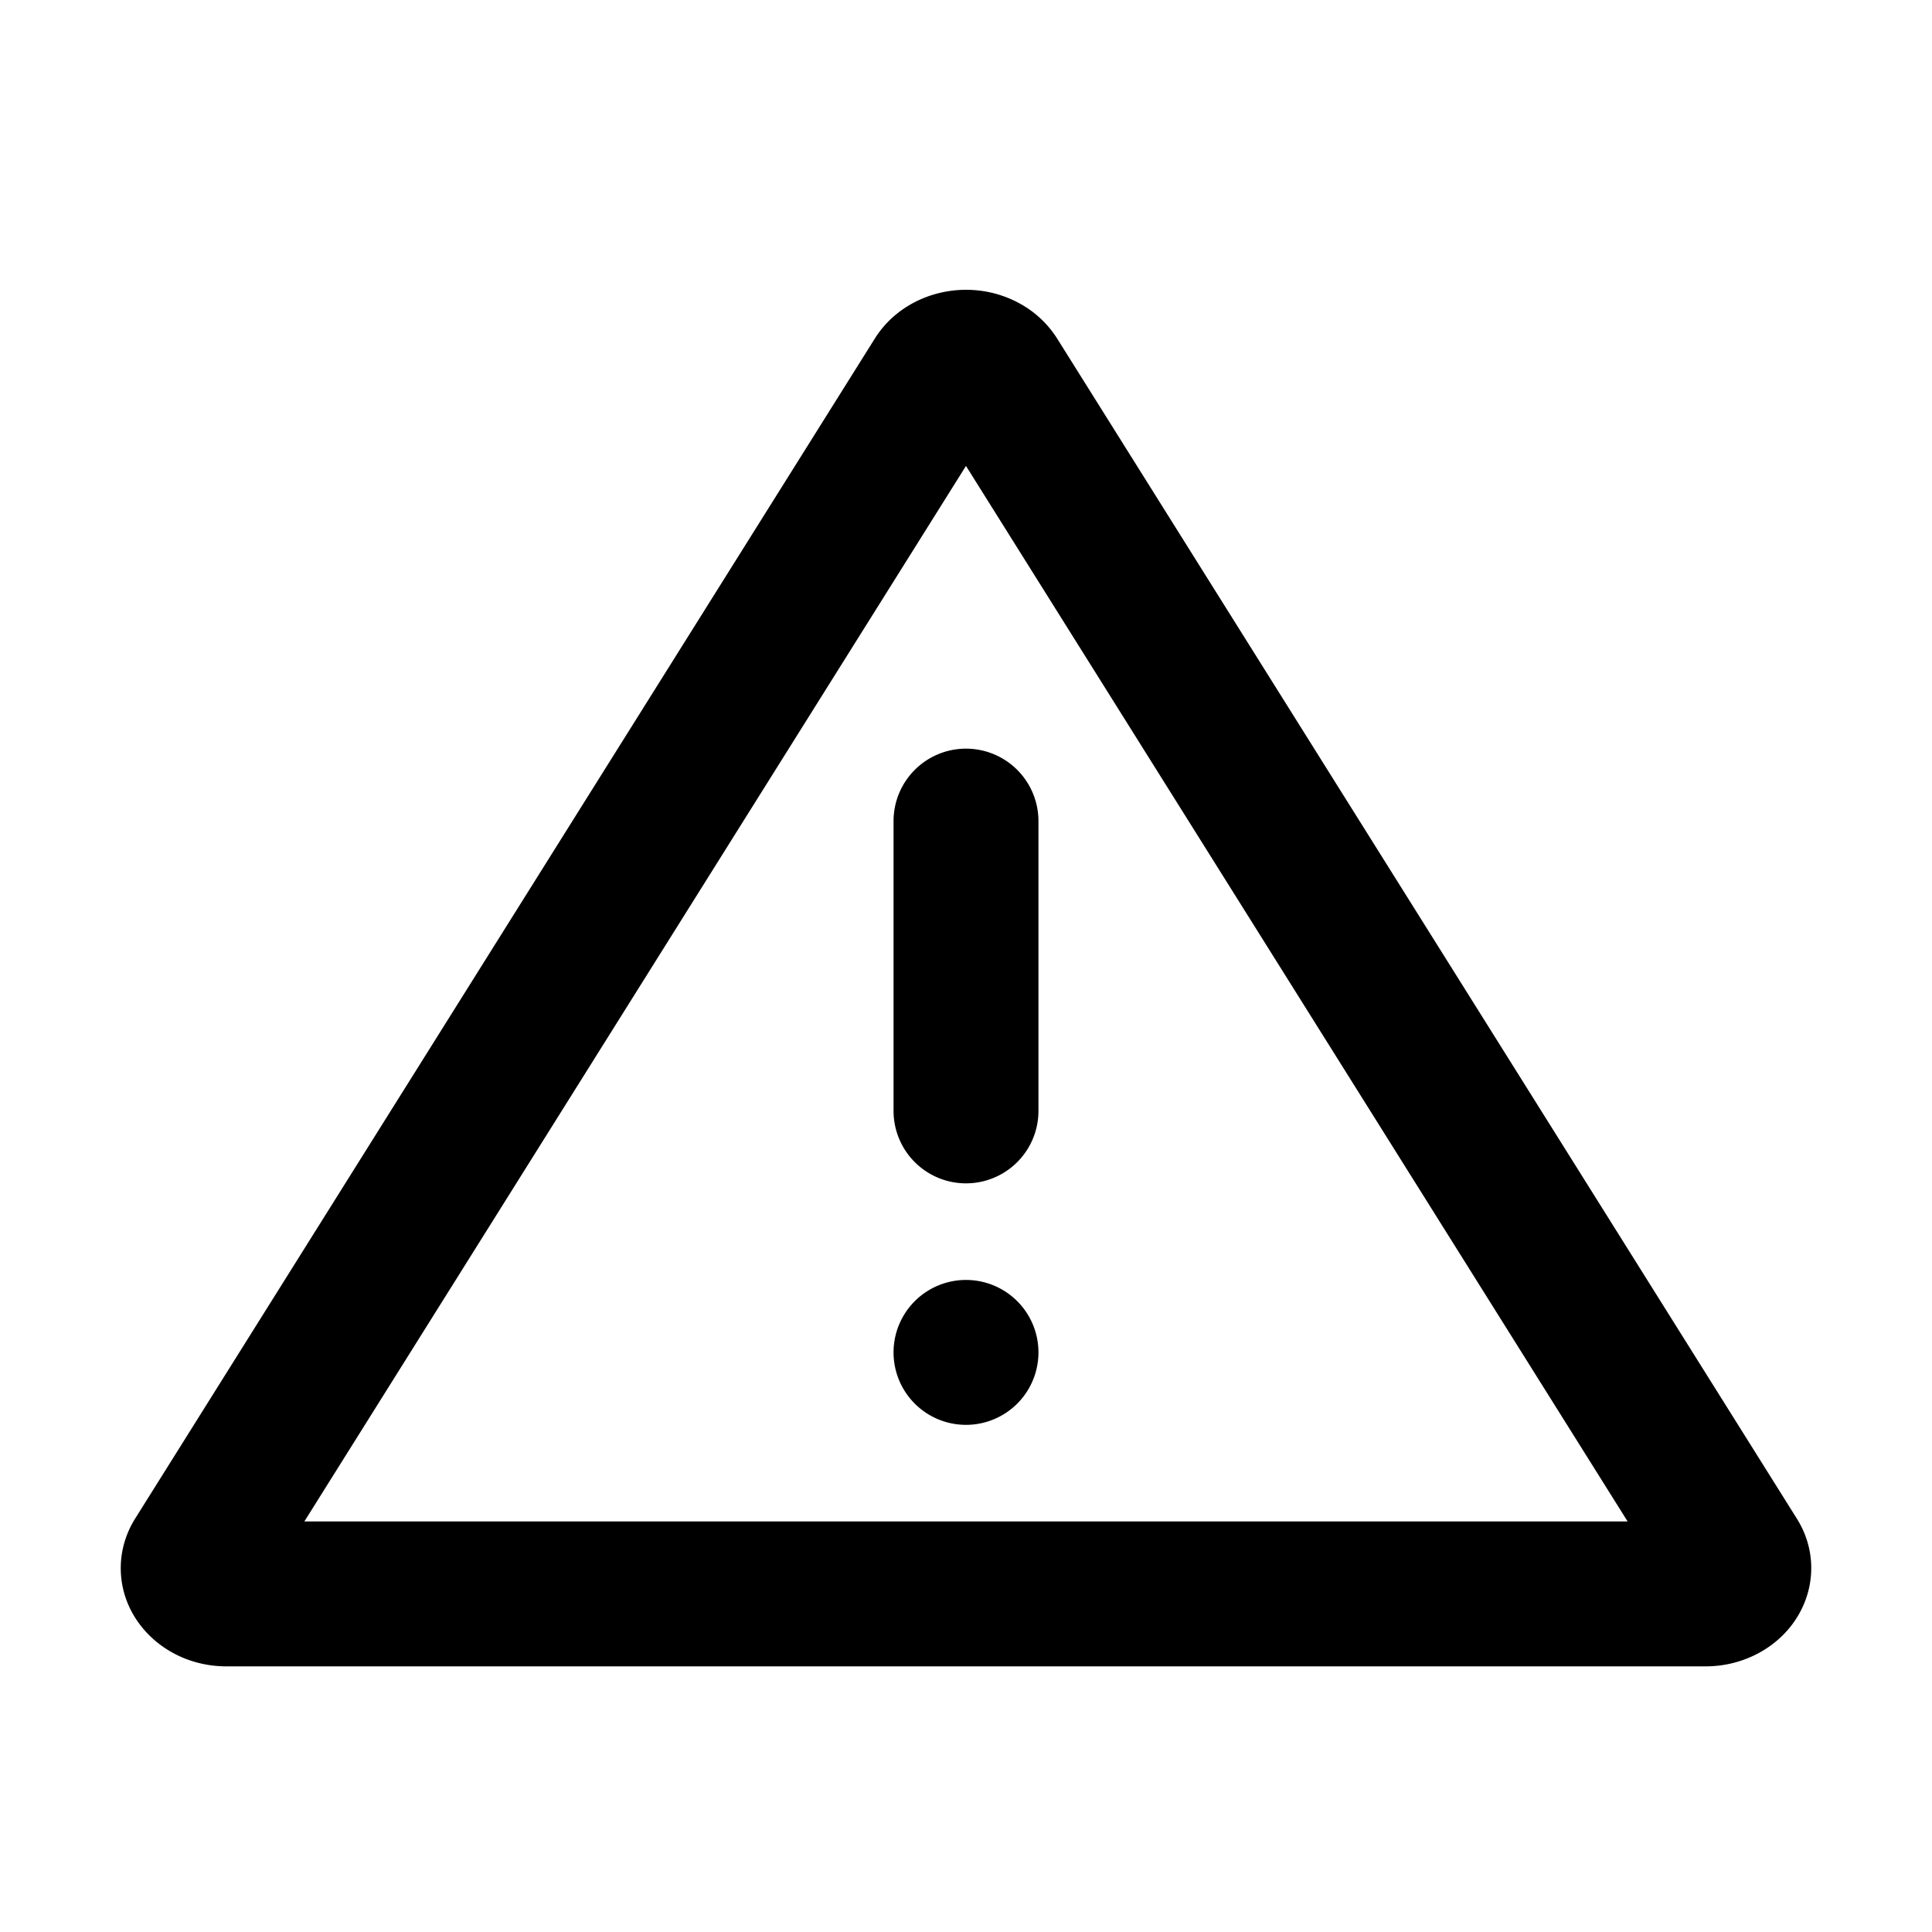 <?xml version="1.0" standalone="no"?><!DOCTYPE svg PUBLIC "-//W3C//DTD SVG 1.1//EN" "http://www.w3.org/Graphics/SVG/1.1/DTD/svg11.dtd"><svg t="1591946425071" class="icon" viewBox="0 0 1024 1024" version="1.1" xmlns="http://www.w3.org/2000/svg" p-id="9541" xmlns:xlink="http://www.w3.org/1999/xlink" width="200" height="200"><defs><style type="text/css"></style></defs><path d="M540.186 160.704a54.157 54.157 0 0 1 20.122 18.726l392.064 625.485c15.565 24.832 6.554 56.704-20.134 71.194A59.162 59.162 0 0 1 904.064 883.2H119.936C89.05 883.2 64 859.904 64 831.142c0-9.216 2.624-18.266 7.616-26.24l392.064-625.472c15.565-24.832 49.818-33.216 76.506-18.726z m-28.198 86.246L161.318 806.4h701.35L511.987 246.95zM512 678.4a38.4 38.4 0 1 1 0 76.8 38.4 38.4 0 0 1 0-76.8z m0-281.6a38.4 38.4 0 0 1 38.4 38.4v153.6a38.4 38.4 0 0 1-76.8 0V435.2a38.4 38.4 0 0 1 38.4-38.4z" p-id="9542"></path></svg>